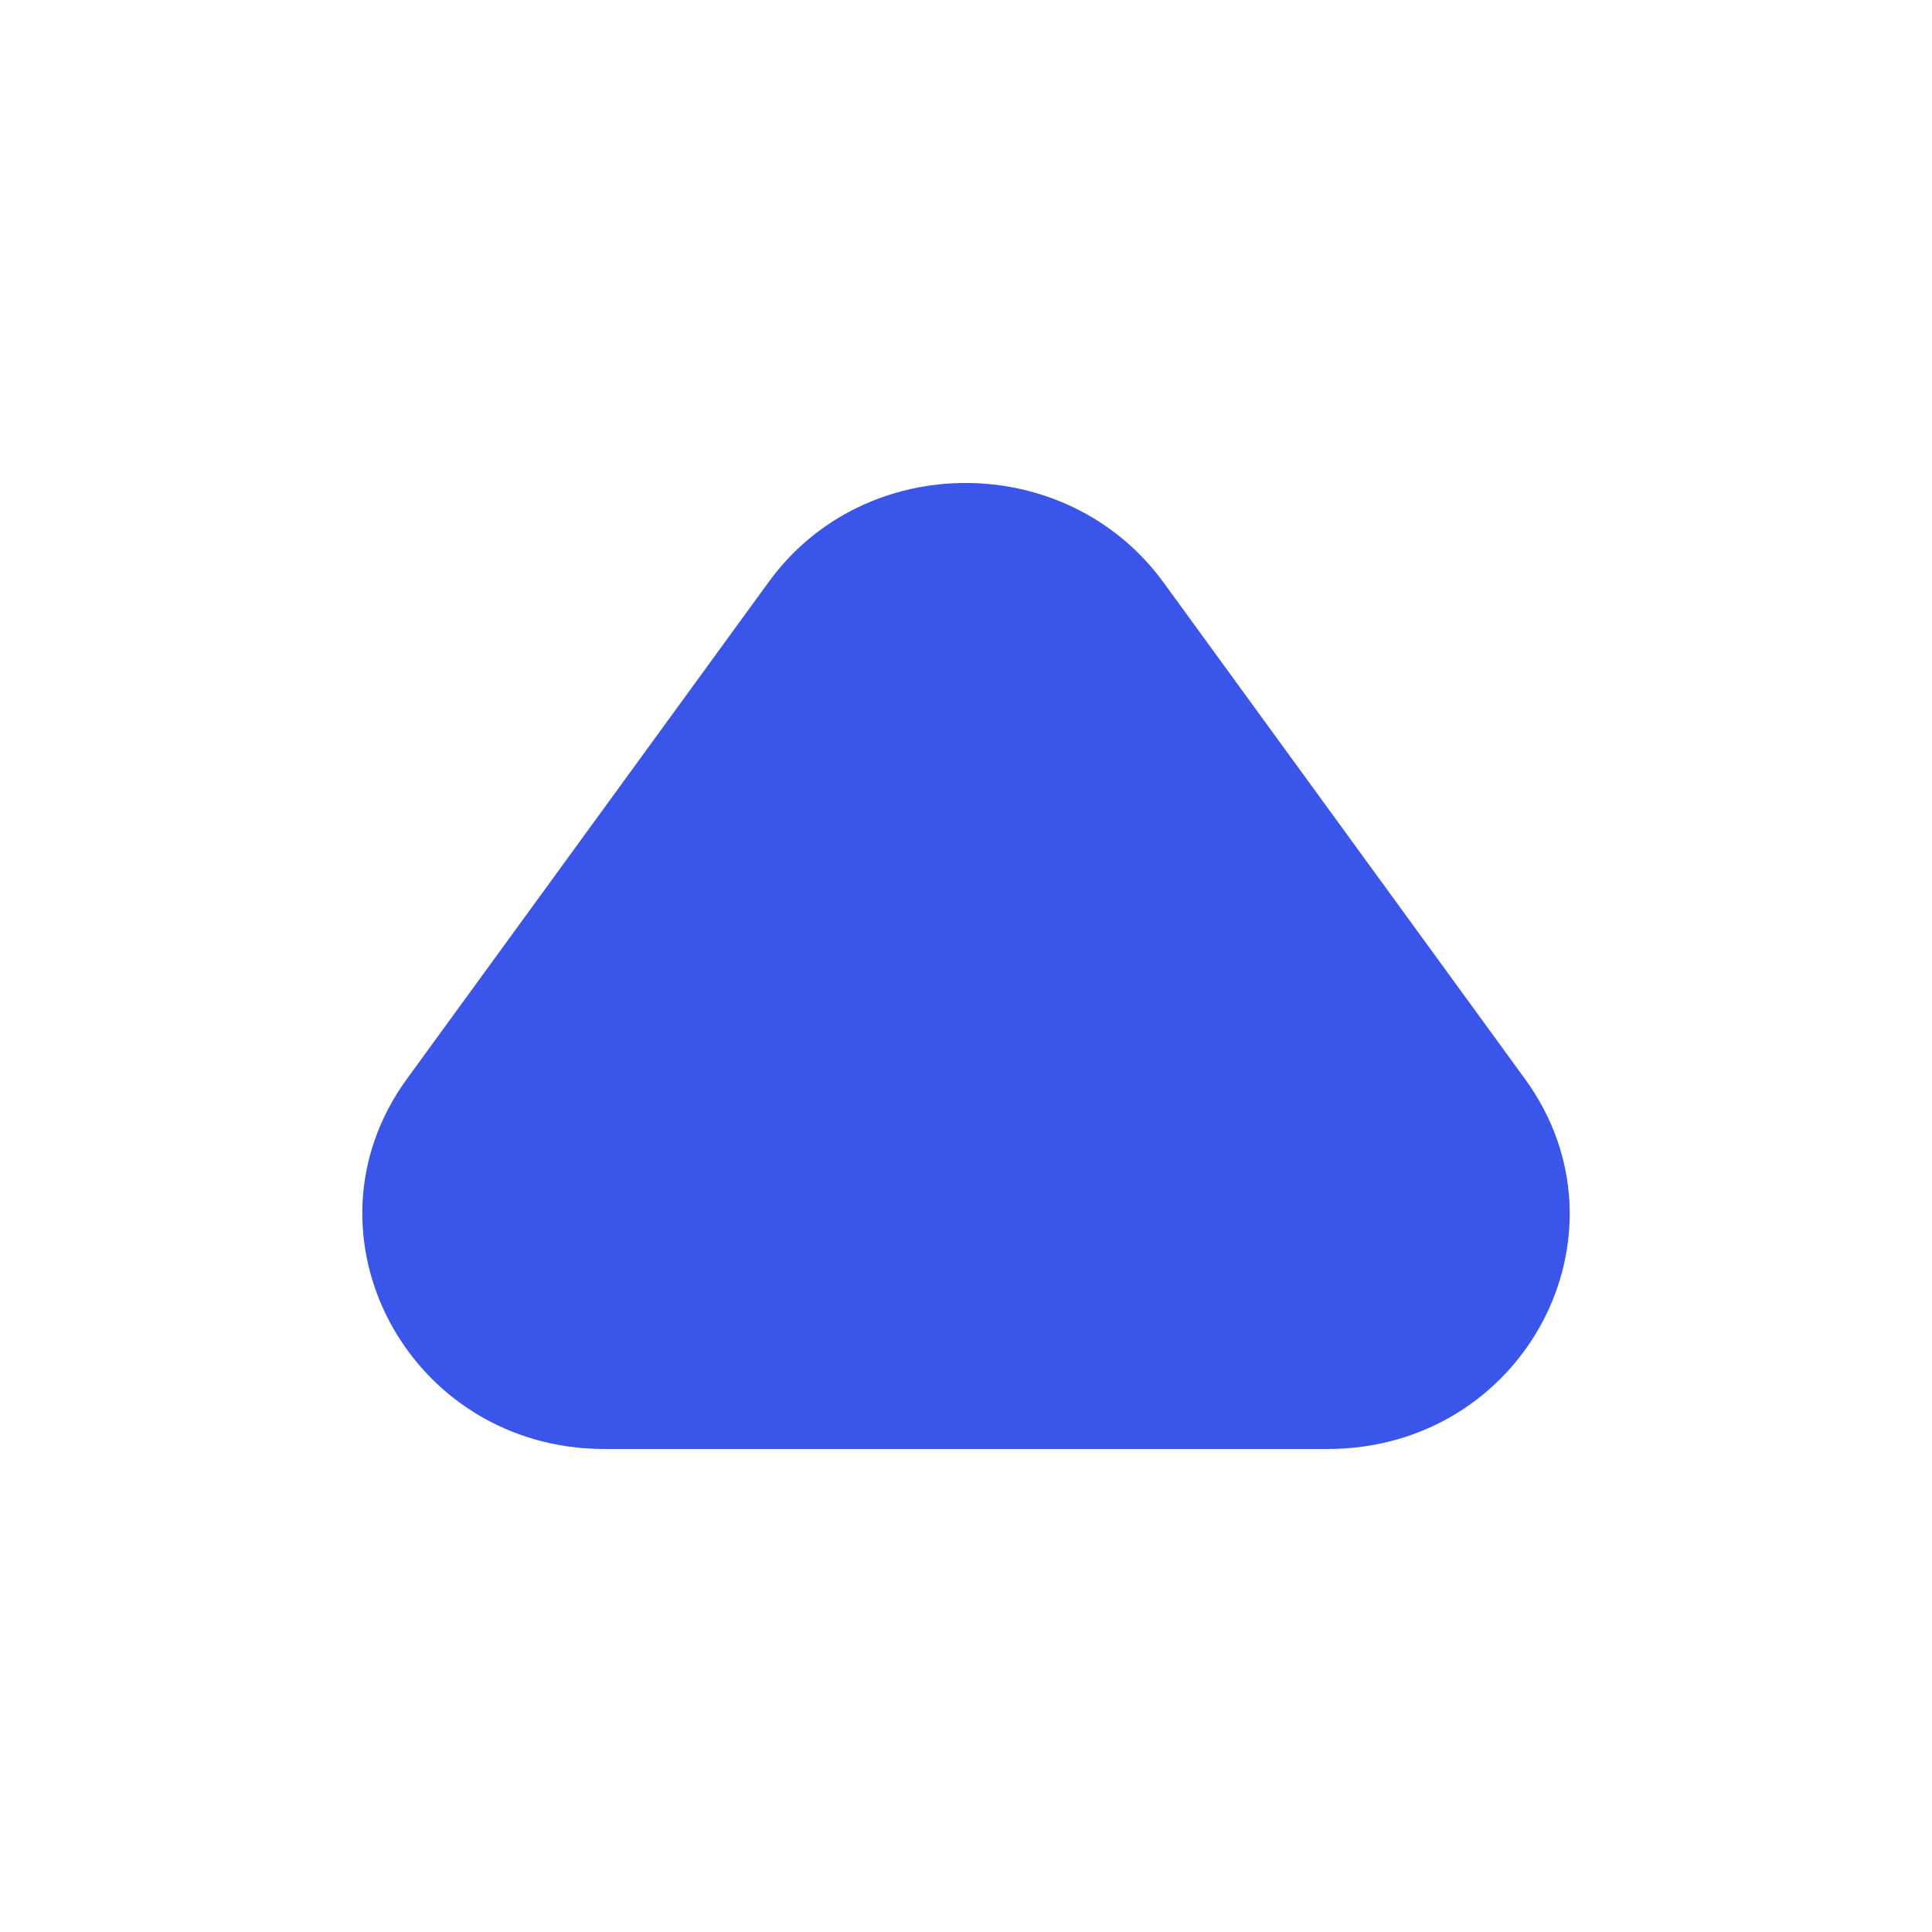 <svg width="16" height="16" viewBox="0 0 16 16" fill="none" xmlns="http://www.w3.org/2000/svg">
<path d="M6.363 4.824L3.37 8.935C2.434 10.221 3.384 12 5.006 12H10.993C12.622 12 13.565 10.221 12.629 8.935L9.636 4.824C8.835 3.725 7.156 3.725 6.363 4.824L3.37 8.935C2.434 10.221 3.384 12 5.006 12H10.993C12.622 12 13.565 10.221 12.629 8.935L9.636 4.824C8.835 3.725 7.156 3.725 6.363 4.824Z" fill="#3955EA"/>
</svg>
